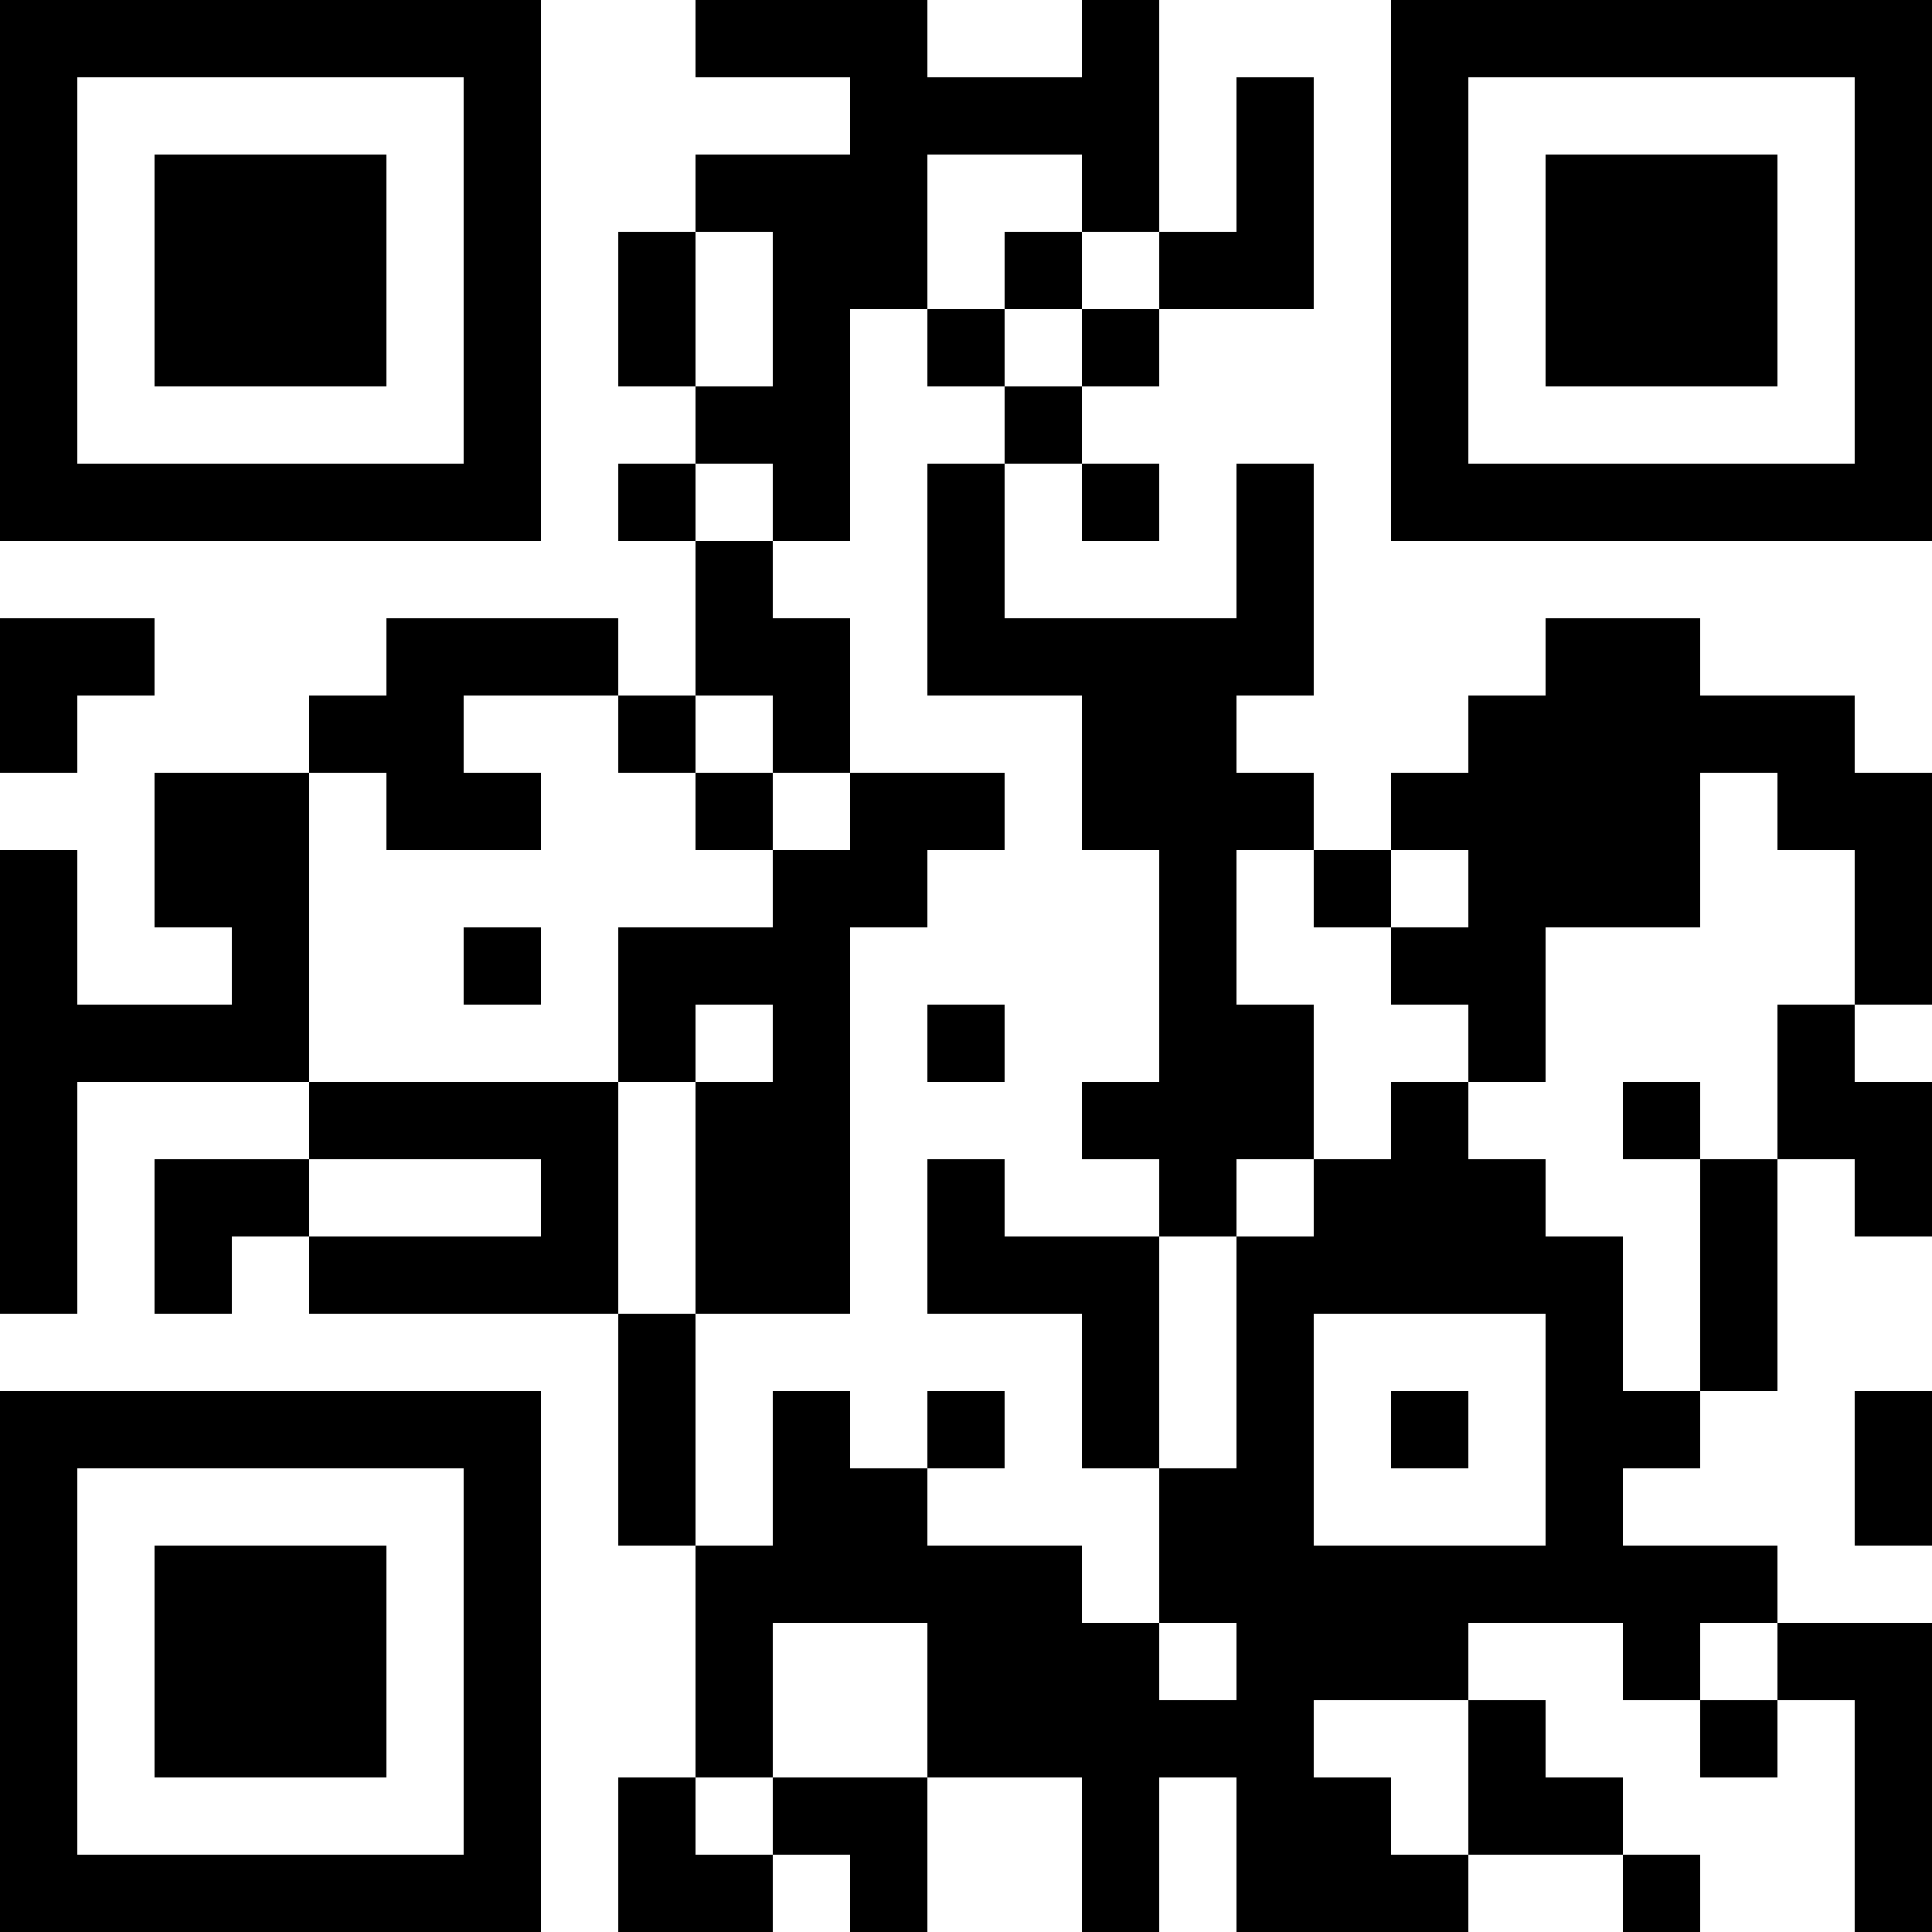<?xml version="1.0" encoding="UTF-8"?>
<svg xmlns="http://www.w3.org/2000/svg" version="1.1" width="300" height="300" viewBox="0 0 300 300"><rect x="0" y="0" width="300" height="300" fill="#ffffff"/><g transform="scale(12)"><g transform="translate(0,0)"><path fill-rule="evenodd" d="M9 0L9 1L11 1L11 2L9 2L9 3L8 3L8 5L9 5L9 6L8 6L8 7L9 7L9 9L8 9L8 8L5 8L5 9L4 9L4 10L2 10L2 12L3 12L3 13L1 13L1 11L0 11L0 17L1 17L1 14L4 14L4 15L2 15L2 17L3 17L3 16L4 16L4 17L8 17L8 20L9 20L9 23L8 23L8 25L10 25L10 24L11 24L11 25L12 25L12 23L14 23L14 25L15 25L15 23L16 23L16 25L19 25L19 24L21 24L21 25L22 25L22 24L21 24L21 23L20 23L20 22L19 22L19 21L21 21L21 22L22 22L22 23L23 23L23 22L24 22L24 25L25 25L25 21L23 21L23 20L21 20L21 19L22 19L22 18L23 18L23 15L24 15L24 16L25 16L25 14L24 14L24 13L25 13L25 10L24 10L24 9L22 9L22 8L20 8L20 9L19 9L19 10L18 10L18 11L17 11L17 10L16 10L16 9L17 9L17 6L16 6L16 8L13 8L13 6L14 6L14 7L15 7L15 6L14 6L14 5L15 5L15 4L17 4L17 1L16 1L16 3L15 3L15 0L14 0L14 1L12 1L12 0ZM12 2L12 4L11 4L11 7L10 7L10 6L9 6L9 7L10 7L10 8L11 8L11 10L10 10L10 9L9 9L9 10L8 10L8 9L6 9L6 10L7 10L7 11L5 11L5 10L4 10L4 14L8 14L8 17L9 17L9 20L10 20L10 18L11 18L11 19L12 19L12 20L14 20L14 21L15 21L15 22L16 22L16 21L15 21L15 19L16 19L16 16L17 16L17 15L18 15L18 14L19 14L19 15L20 15L20 16L21 16L21 18L22 18L22 15L23 15L23 13L24 13L24 11L23 11L23 10L22 10L22 12L20 12L20 14L19 14L19 13L18 13L18 12L19 12L19 11L18 11L18 12L17 12L17 11L16 11L16 13L17 13L17 15L16 15L16 16L15 16L15 15L14 15L14 14L15 14L15 11L14 11L14 9L12 9L12 6L13 6L13 5L14 5L14 4L15 4L15 3L14 3L14 2ZM9 3L9 5L10 5L10 3ZM13 3L13 4L12 4L12 5L13 5L13 4L14 4L14 3ZM0 8L0 10L1 10L1 9L2 9L2 8ZM9 10L9 11L10 11L10 12L8 12L8 14L9 14L9 17L11 17L11 12L12 12L12 11L13 11L13 10L11 10L11 11L10 11L10 10ZM6 12L6 13L7 13L7 12ZM9 13L9 14L10 14L10 13ZM12 13L12 14L13 14L13 13ZM21 14L21 15L22 15L22 14ZM4 15L4 16L7 16L7 15ZM12 15L12 17L14 17L14 19L15 19L15 16L13 16L13 15ZM17 17L17 20L20 20L20 17ZM12 18L12 19L13 19L13 18ZM18 18L18 19L19 19L19 18ZM24 18L24 20L25 20L25 18ZM10 21L10 23L9 23L9 24L10 24L10 23L12 23L12 21ZM22 21L22 22L23 22L23 21ZM17 22L17 23L18 23L18 24L19 24L19 22ZM0 0L0 7L7 7L7 0ZM1 1L1 6L6 6L6 1ZM2 2L2 5L5 5L5 2ZM18 0L18 7L25 7L25 0ZM19 1L19 6L24 6L24 1ZM20 2L20 5L23 5L23 2ZM0 18L0 25L7 25L7 18ZM1 19L1 24L6 24L6 19ZM2 20L2 23L5 23L5 20Z" fill="#000000"/></g></g></svg>

